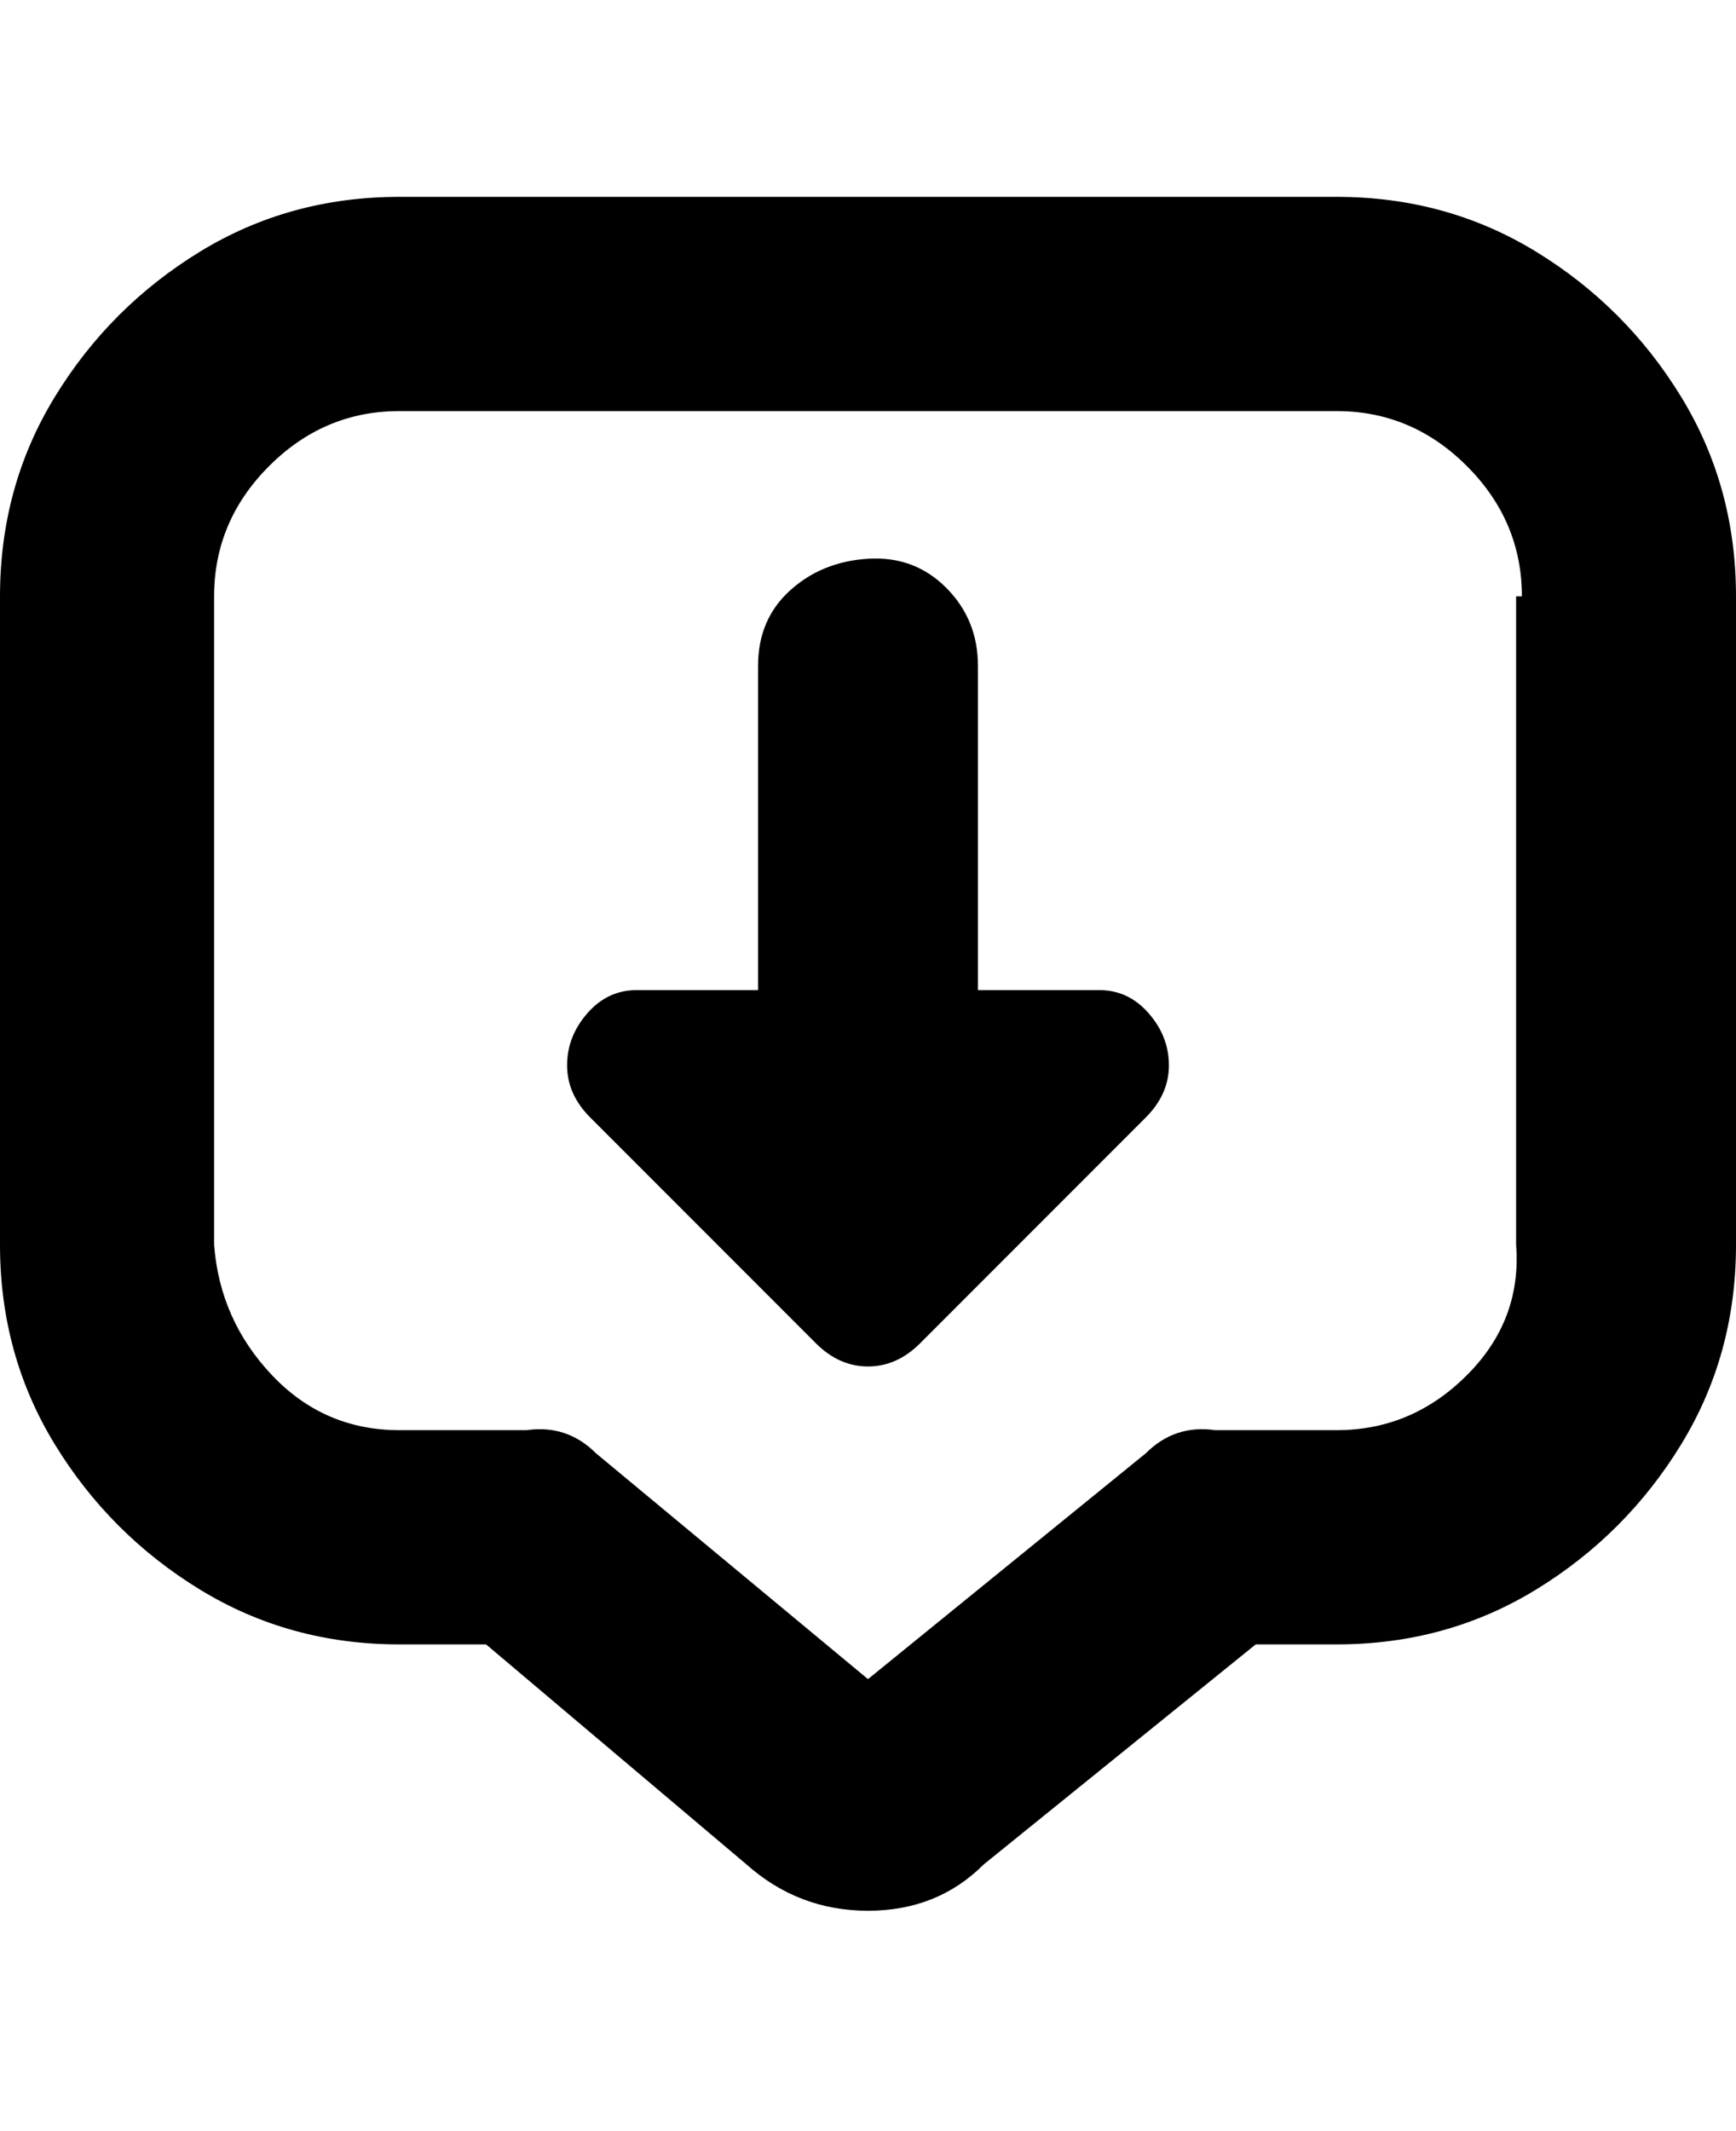 <svg viewBox="0 0 300 368" xmlns="http://www.w3.org/2000/svg"><path d="M198 193l-39 39q-4 4-9 4t-9-4l-39-39q-4-4-4-9t3.5-9q3.5-4 8.5-4h21v-56q0-8 5.5-13t13.5-5.5q8-.5 13.5 5T169 115v56h21q5 0 8.5 4t3.5 9q0 5-4 9zm102-90v112q0 19-9.5 34.5t-25 25Q250 284 231 284h-14l-47 38q-8 8-20 8t-21-8l-45-38H69q-19 0-34.5-9.5t-25-25Q0 234 0 215V103q0-19 9.5-34.5t25-25Q50 34 69 34h162q19 0 34.5 9.5t25 25Q300 84 300 103zm-37 0q0-13-9.5-22.5T231 71H69q-13 0-22.5 9.5T37 103v112q1 13 10 22.5t22 9.5h22q7-1 12 4l47 39 48-39q5-5 12-4h21q13 0 22.5-9.5T262 215V103h1z"/></svg>